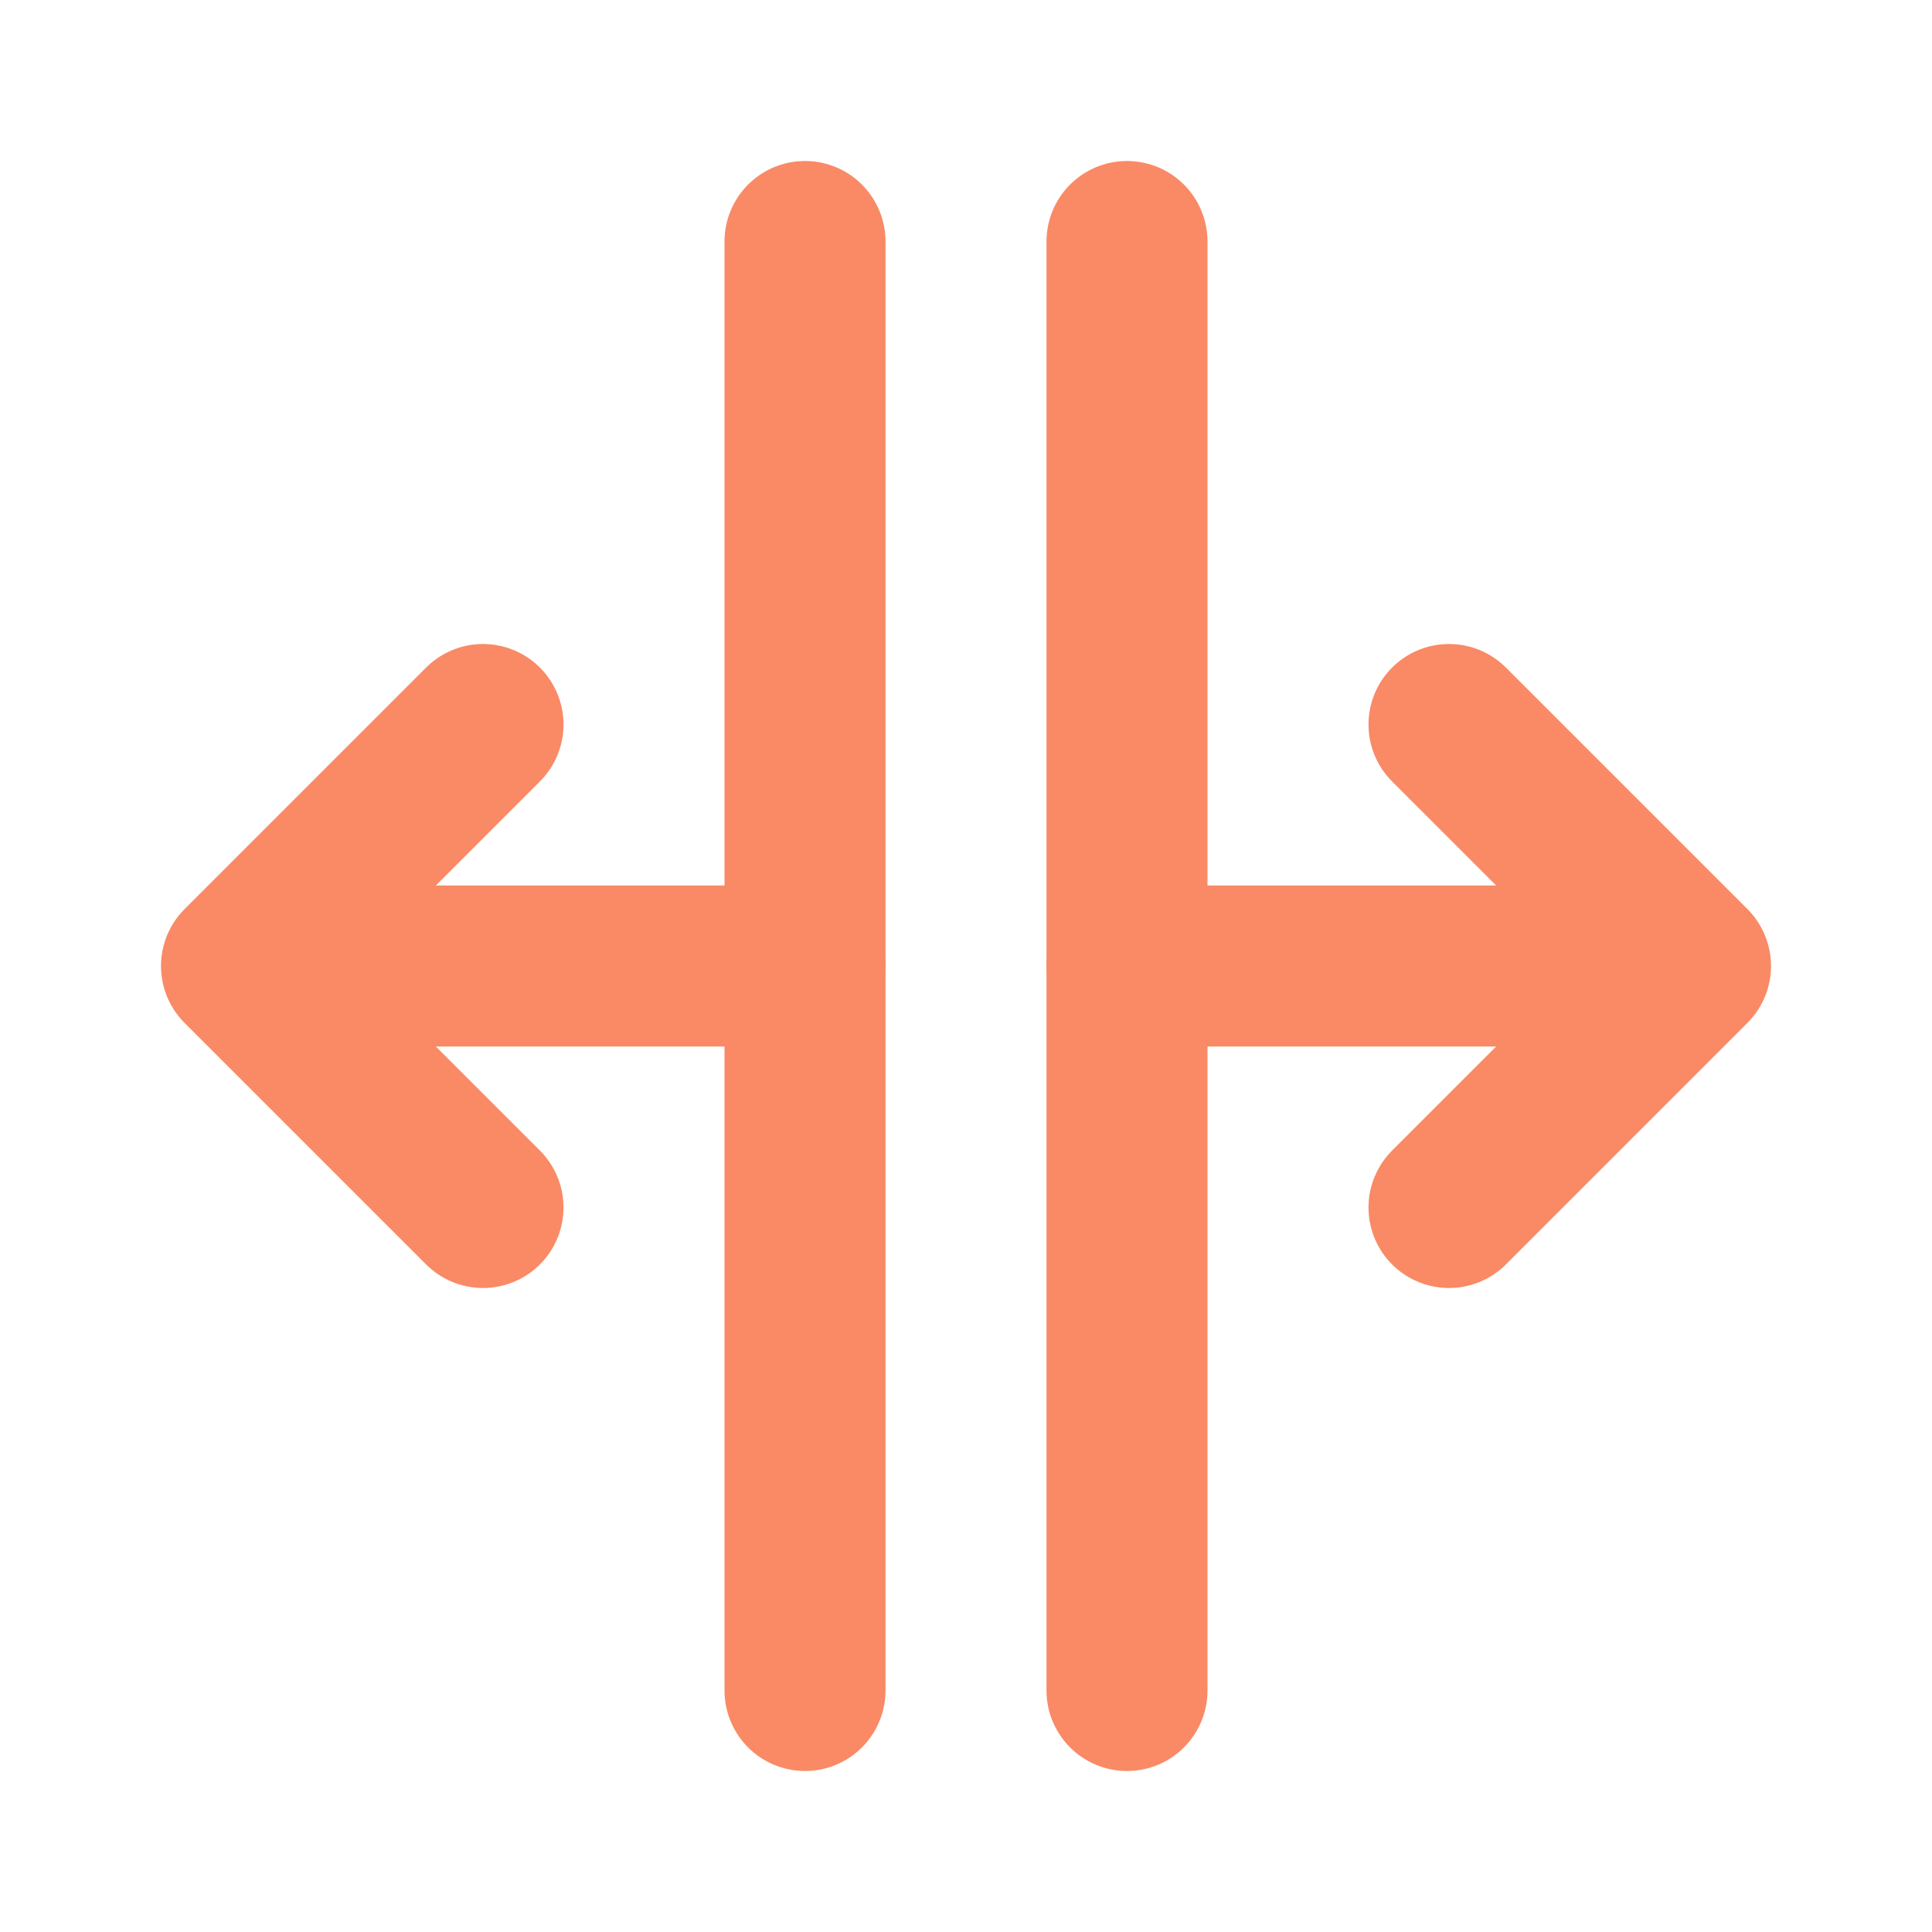 <svg width="24" height="24" viewBox="0 0 24 24" fill="none" xmlns="http://www.w3.org/2000/svg">
<path d="M10 3L10 21" stroke="#f98a65" stroke-width="2" stroke-linecap="round" stroke-linejoin="round"/>
<path d="M14 3L14 21" stroke="#f98a65" stroke-width="2" stroke-linecap="round" stroke-linejoin="round"/>
<path d="M4 12H10" stroke="#f98a65" stroke-width="2" stroke-linecap="round" stroke-linejoin="round"/>
<path d="M14 12H20" stroke="#f98a65" stroke-width="2" stroke-linecap="round" stroke-linejoin="round"/>
<path d="M18 9L21 12L18 15" stroke="#f98a65" stroke-width="2" stroke-linecap="round" stroke-linejoin="round"/>
<path d="M6 9L3 12L6 15" stroke="#f98a65" stroke-width="2" stroke-linecap="round" stroke-linejoin="round"/>
</svg>
